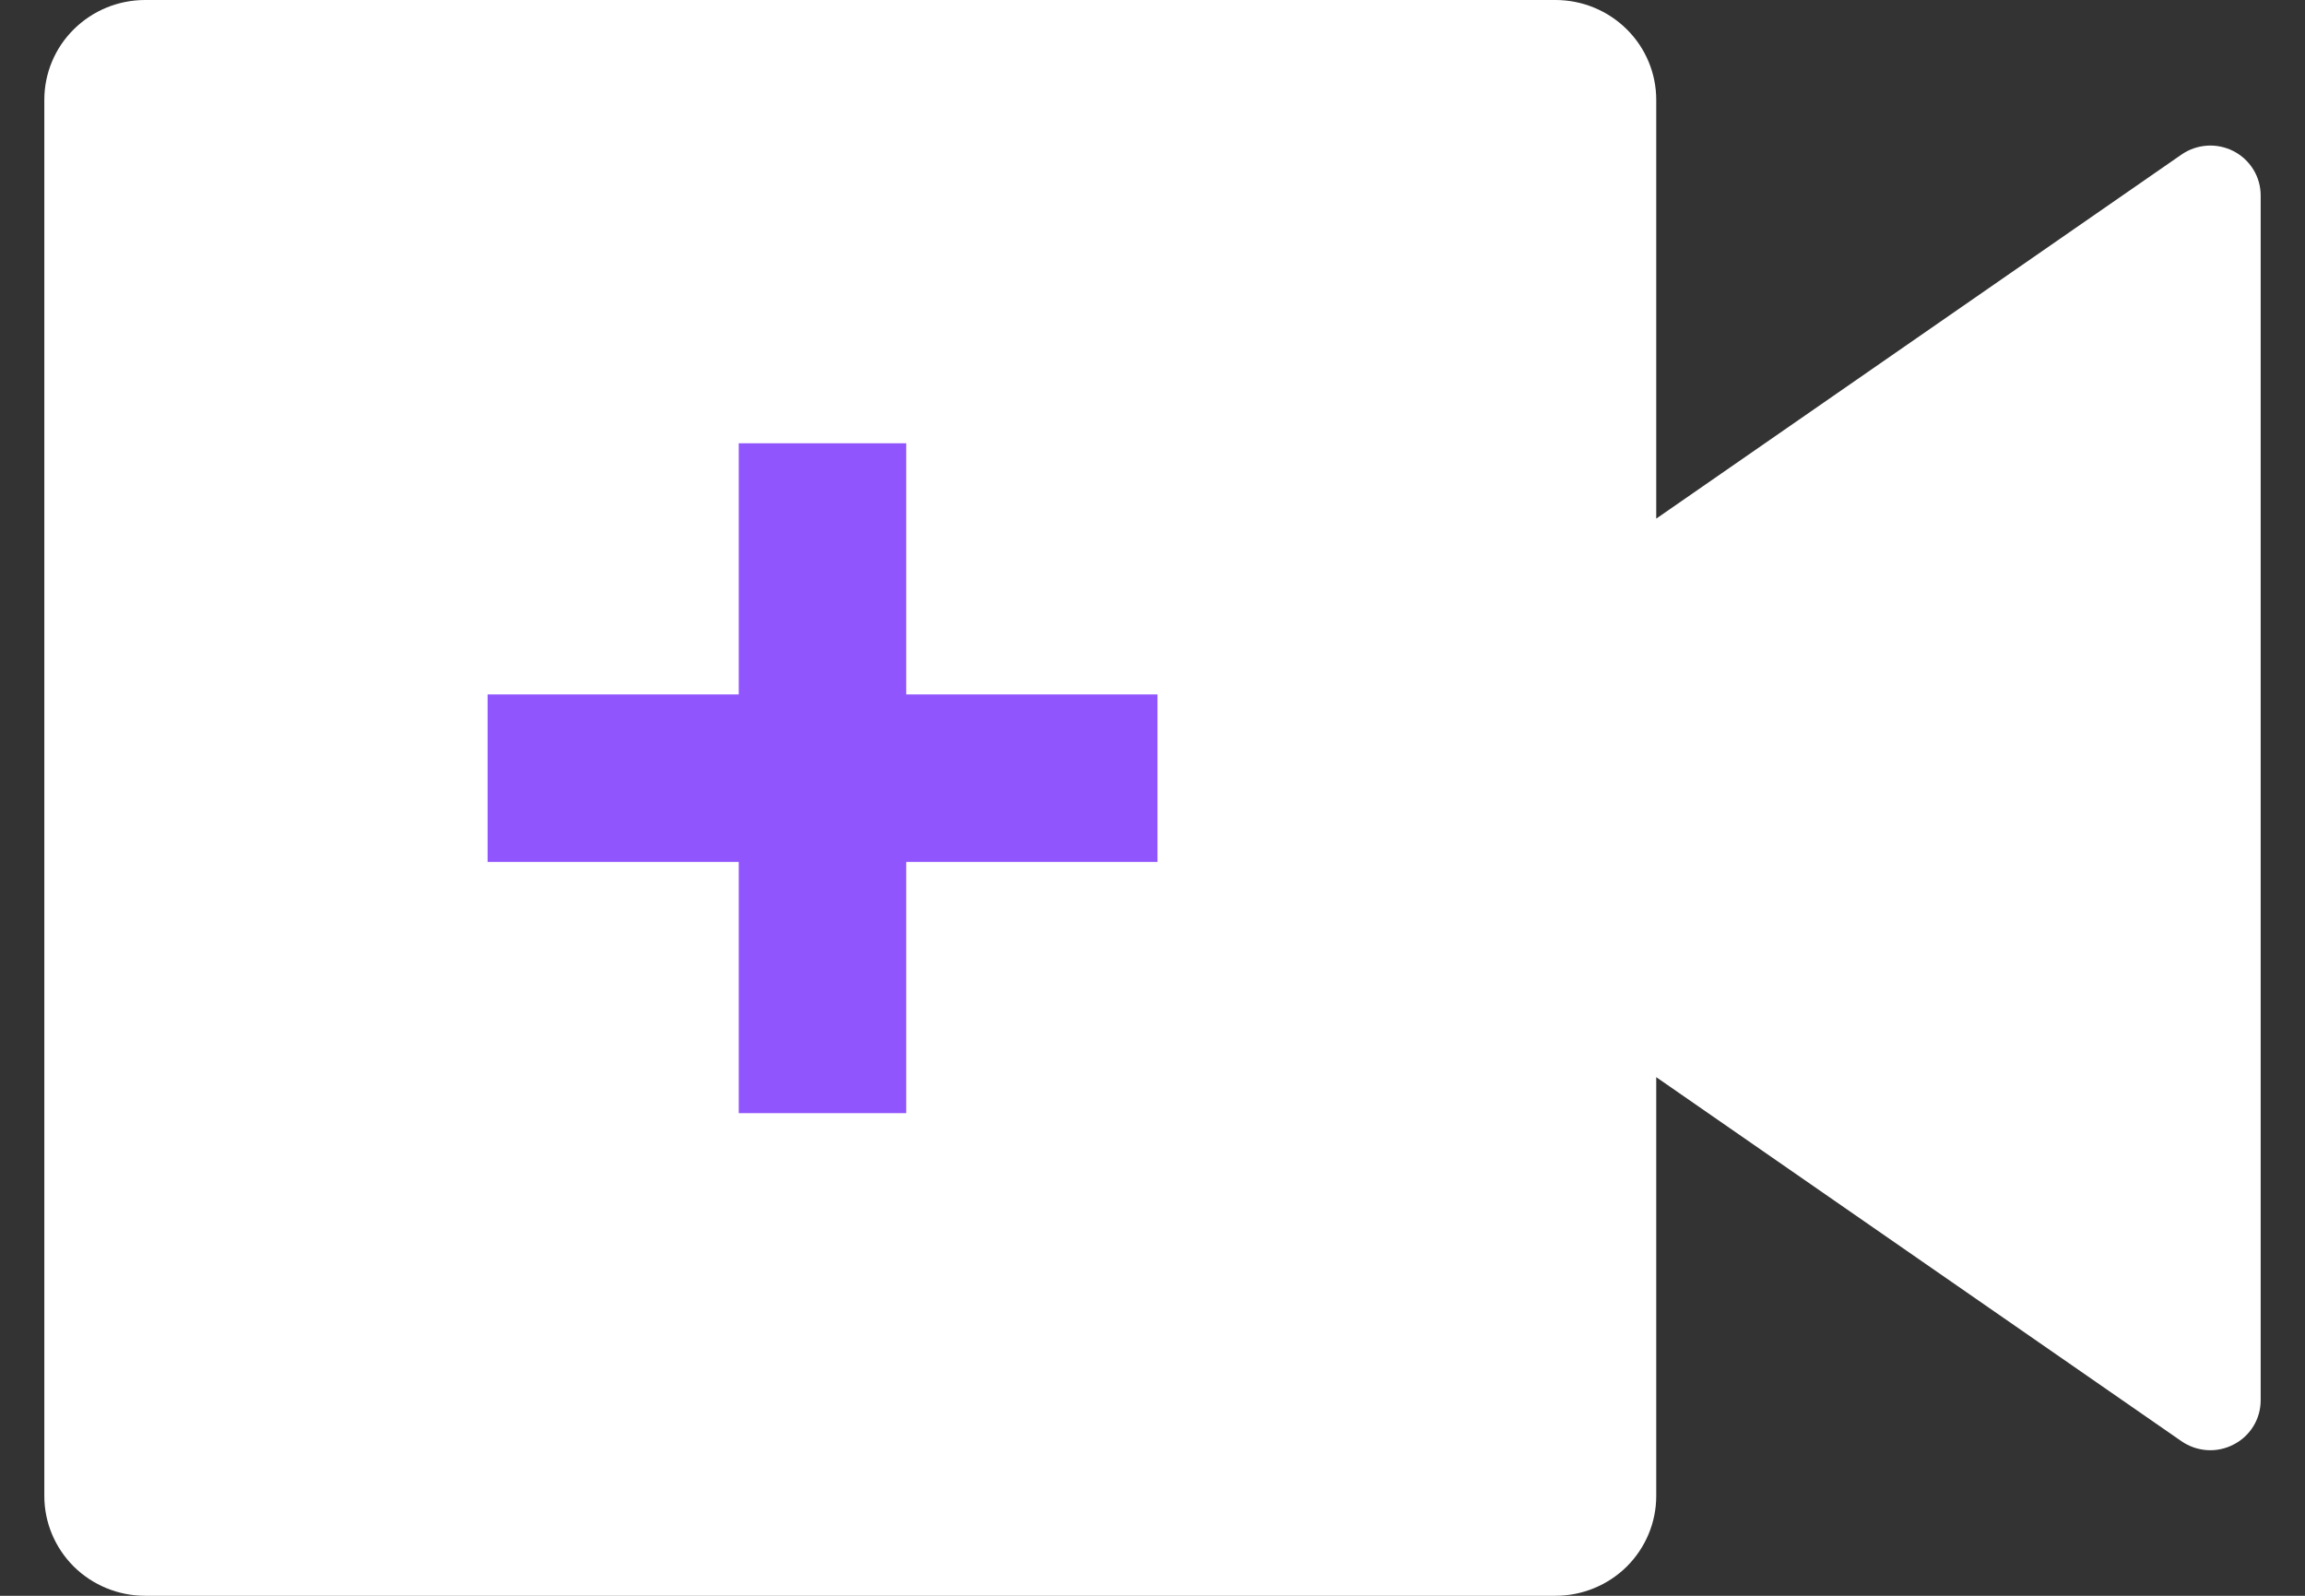 <svg width="26" height="18" viewBox="0 0 26 18" fill="none" xmlns="http://www.w3.org/2000/svg">
<rect x="0" y="0" width="26" height="18" fill="#333333" stroke="none"/>
<path d="M17.546 0C17.847 0 18.136 0.119 18.349 0.33C18.562 0.54 18.682 0.827 18.682 1.125V5.85L24.606 1.744C24.691 1.685 24.791 1.65 24.895 1.643C24.998 1.636 25.102 1.658 25.194 1.705C25.287 1.753 25.364 1.825 25.418 1.913C25.472 2.001 25.5 2.102 25.5 2.205V15.795C25.5 15.898 25.472 15.999 25.418 16.087C25.364 16.175 25.287 16.247 25.194 16.294C25.102 16.342 24.998 16.364 24.895 16.357C24.791 16.35 24.691 16.315 24.606 16.256L18.682 12.15V16.875C18.682 17.173 18.562 17.459 18.349 17.671C18.136 17.881 17.847 18 17.546 18H1.636C1.335 18 1.046 17.881 0.833 17.671C0.62 17.459 0.5 17.173 0.5 16.875V1.125C0.5 0.827 0.62 0.54 0.833 0.33C1.046 0.119 1.335 0 1.636 0H17.546Z" fill="white"/>
<path d="M8.333 5H10.222V7.833H13.056V9.722H10.222V12.556H8.333V9.722H5.5V7.833H8.333V5Z" fill="#9155FD"/>
</svg>
